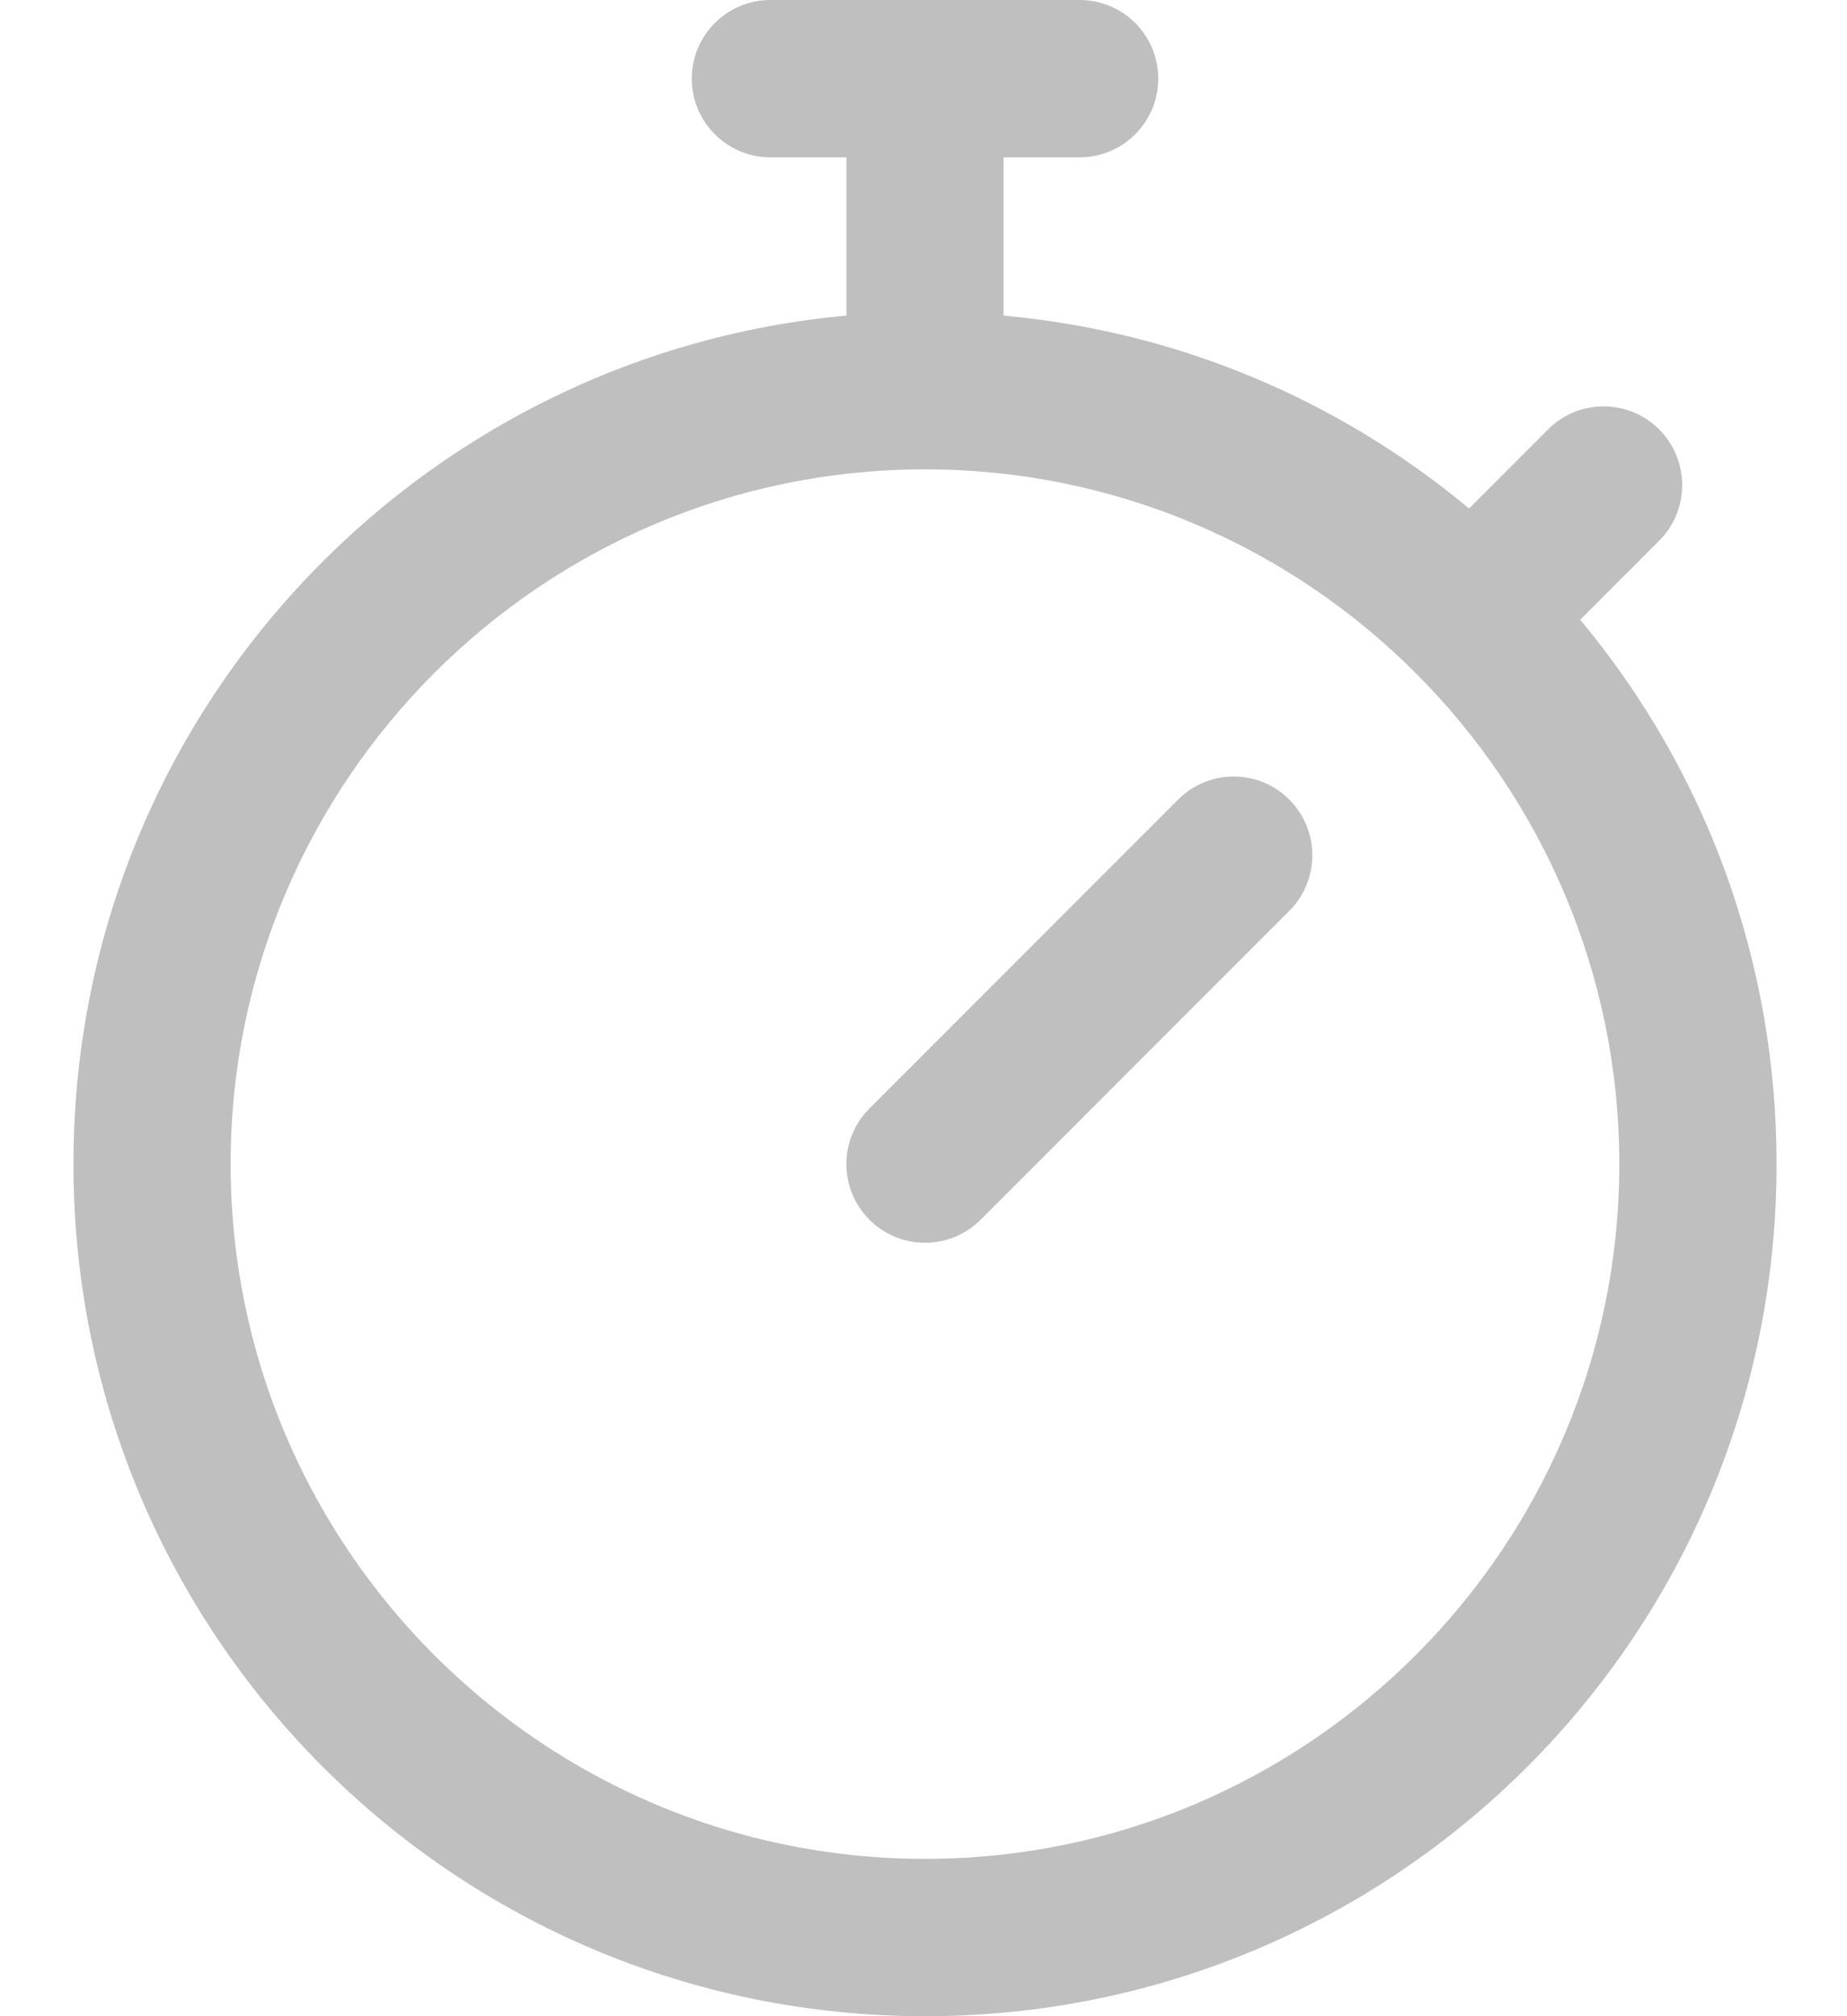 <svg width="22" height="24" viewBox="0 0 22 24" fill="none" xmlns="http://www.w3.org/2000/svg">
<path d="M18.822 7.377L19.763 6.436C20.128 6.071 20.128 5.478 19.763 5.112C19.397 4.746 18.805 4.746 18.439 5.112L17.498 6.053C15.919 4.738 14.001 3.943 11.954 3.757V1.873H12.859C13.377 1.873 13.796 1.453 13.796 0.936C13.796 0.419 13.377 0 12.859 0H9.177C8.66 0 8.24 0.419 8.24 0.936C8.24 1.453 8.66 1.873 9.177 1.873H10.082V3.757C4.959 4.223 0.875 8.526 0.875 13.857C0.875 19.463 5.411 24 11.018 24C16.624 24 21.161 19.464 21.161 13.857C21.161 11.462 20.336 9.194 18.822 7.377ZM11.018 22.127C6.458 22.127 2.747 18.417 2.747 13.857C2.747 9.297 6.458 5.587 11.018 5.587C15.578 5.587 19.288 9.297 19.288 13.857C19.288 18.417 15.578 22.127 11.018 22.127ZM15.357 9.518C15.723 9.884 15.723 10.477 15.357 10.842L11.68 14.519C11.314 14.885 10.722 14.885 10.356 14.519C9.99 14.153 9.99 13.56 10.356 13.195L14.033 9.518C14.398 9.152 14.991 9.152 15.357 9.518Z" fill="black" fill-opacity="0.25"/>
</svg>
